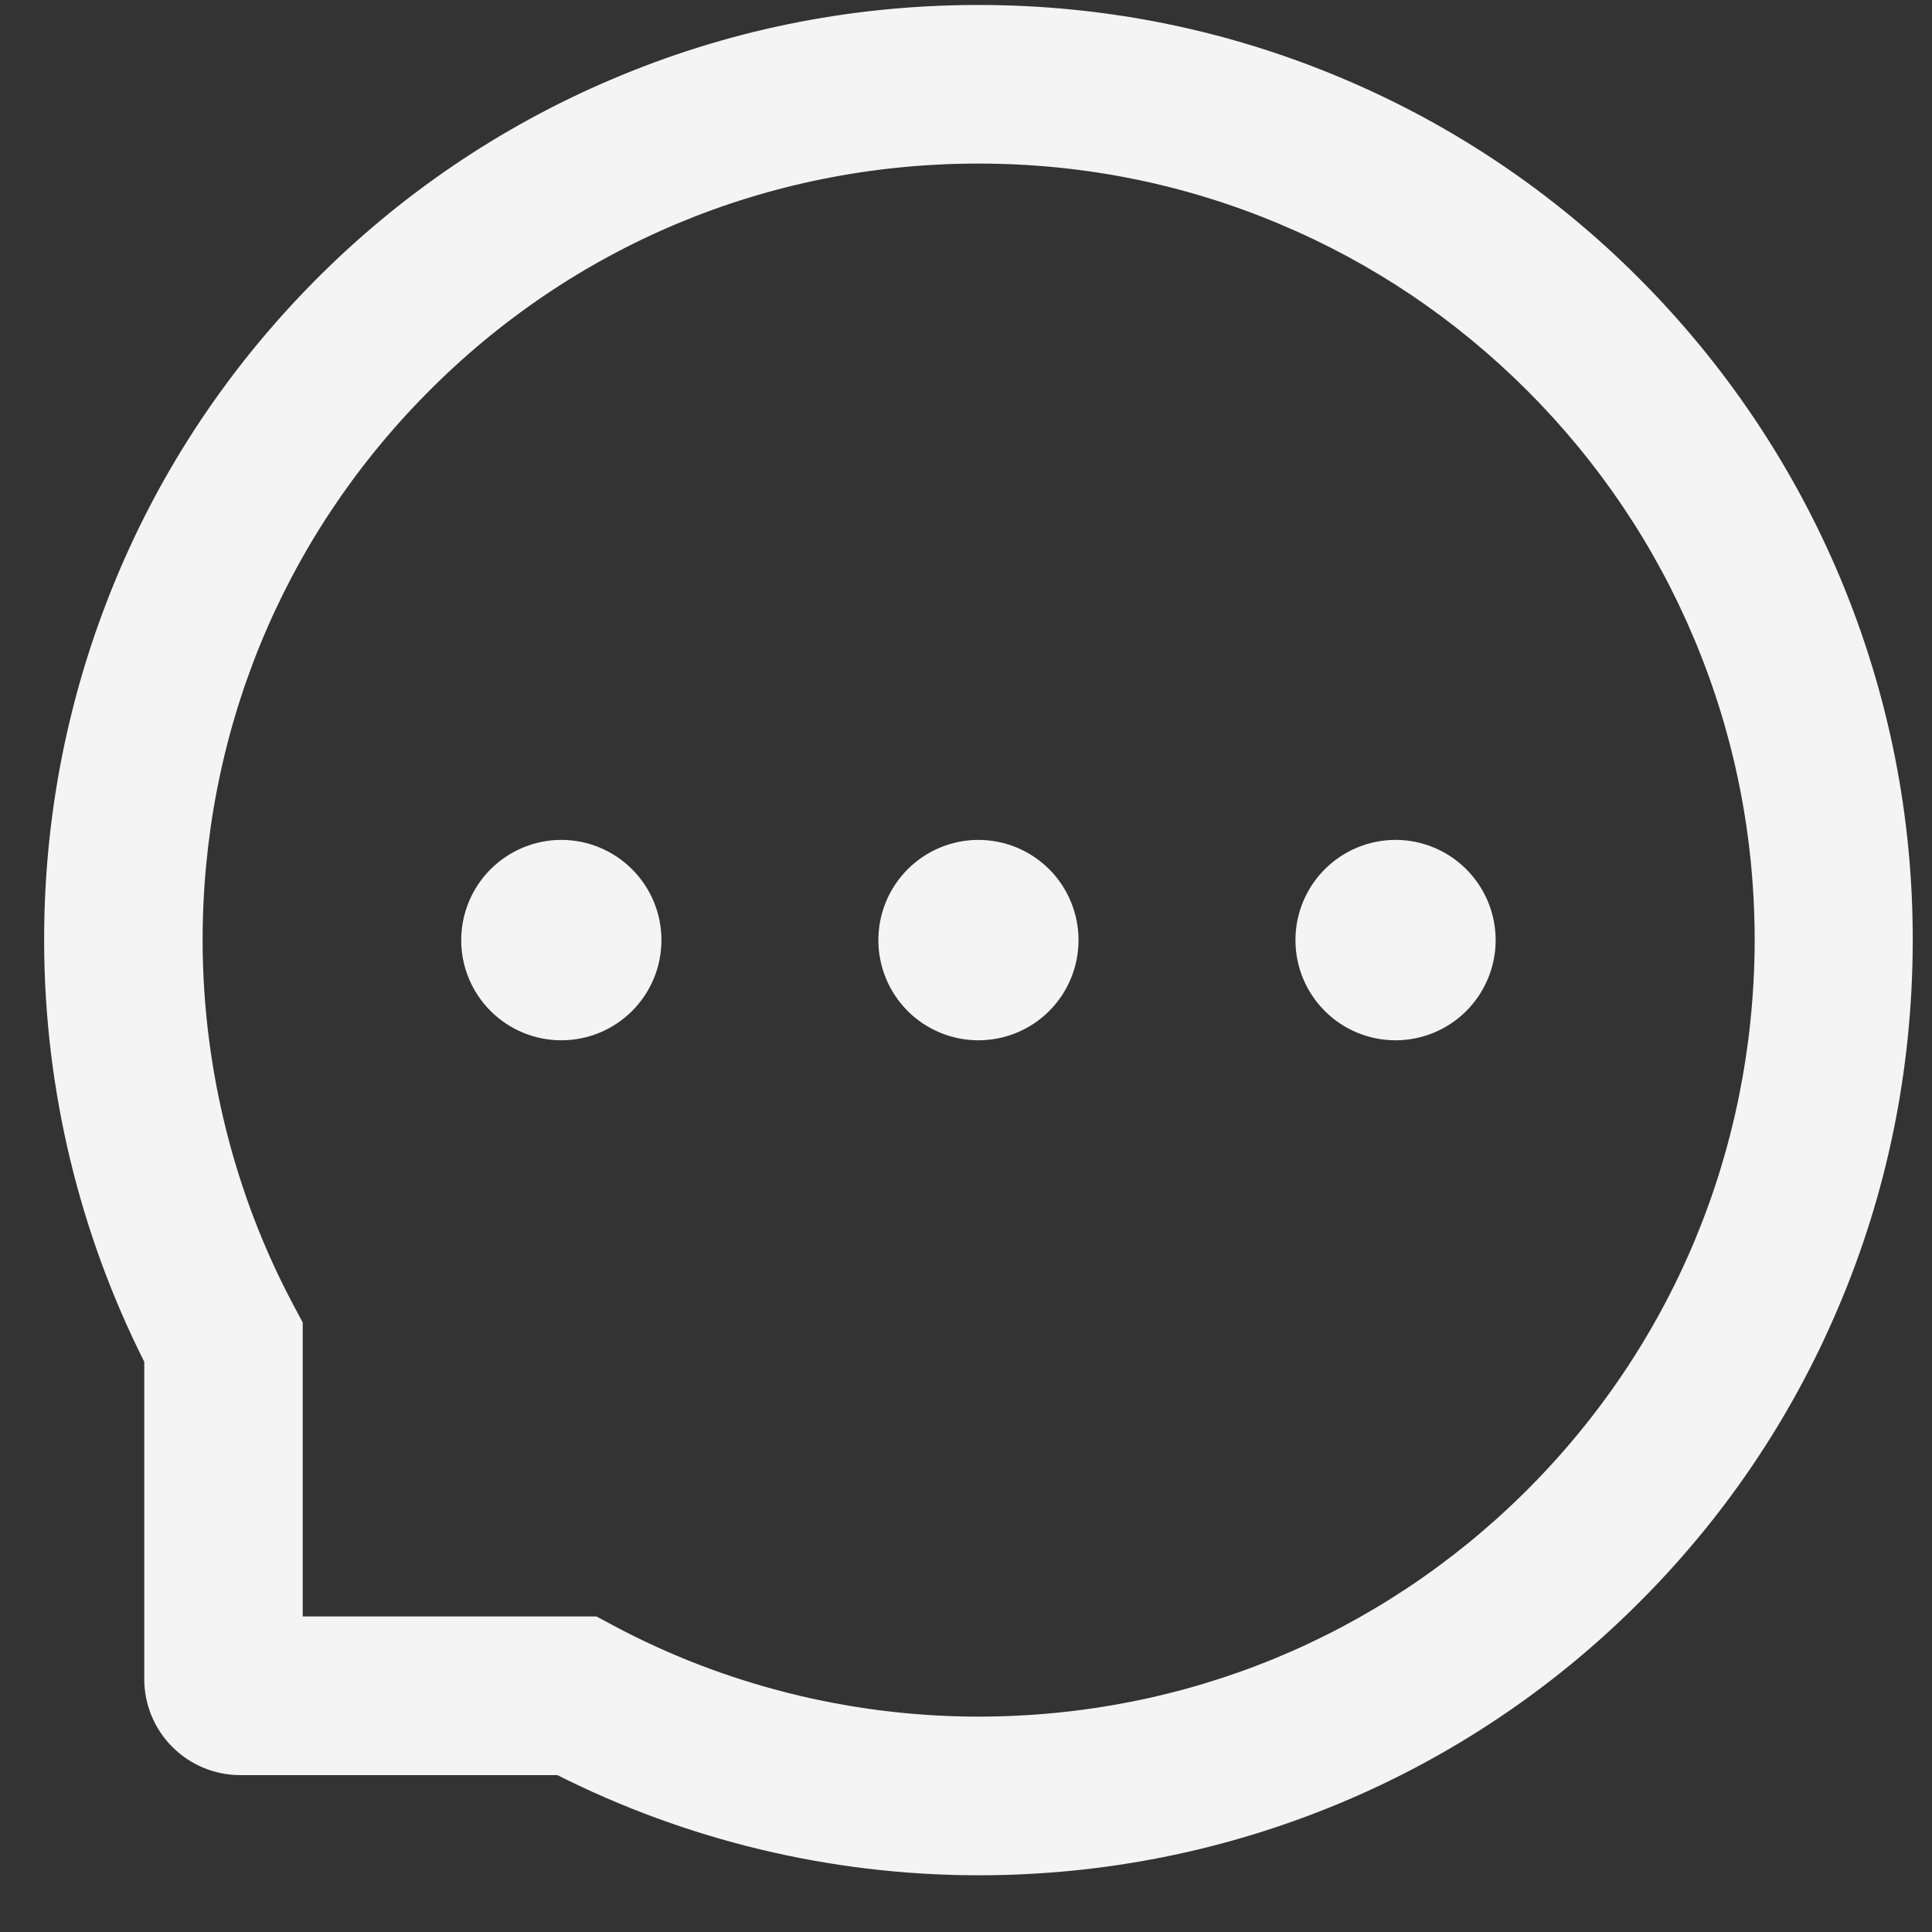 <svg width="33" height="33" viewBox="0 0 33 33" fill="none" xmlns="http://www.w3.org/2000/svg">
<rect x="0" y="0" width="33" height="33" fill="#333333" stroke="none"/>
<g clip-path="url(#clip0_504_54)">
<path d="M15.003 16.058C15.003 16.512 15.183 16.947 15.503 17.268C15.824 17.589 16.259 17.769 16.712 17.769C17.166 17.769 17.601 17.589 17.922 17.268C18.242 16.947 18.422 16.512 18.422 16.058C18.422 15.604 18.242 15.169 17.922 14.848C17.601 14.527 17.166 14.346 16.712 14.346C16.259 14.346 15.824 14.527 15.503 14.848C15.183 15.169 15.003 15.604 15.003 16.058ZM22.127 16.058C22.127 16.512 22.307 16.947 22.628 17.268C22.948 17.589 23.383 17.769 23.837 17.769C24.29 17.769 24.725 17.589 25.046 17.268C25.366 16.947 25.547 16.512 25.547 16.058C25.547 15.604 25.366 15.169 25.046 14.848C24.725 14.527 24.29 14.346 23.837 14.346C23.383 14.346 22.948 14.527 22.628 14.848C22.307 15.169 22.127 15.604 22.127 16.058ZM7.878 16.058C7.878 16.512 8.058 16.947 8.379 17.268C8.7 17.589 9.135 17.769 9.588 17.769C10.042 17.769 10.476 17.589 10.797 17.268C11.118 16.947 11.298 16.512 11.298 16.058C11.298 15.604 11.118 15.169 10.797 14.848C10.476 14.527 10.042 14.346 9.588 14.346C9.135 14.346 8.7 14.527 8.379 14.848C8.058 15.169 7.878 15.604 7.878 16.058ZM31.431 9.868C30.626 7.954 29.472 6.235 28.001 4.759C26.54 3.291 24.806 2.125 22.896 1.325C20.937 0.502 18.857 0.085 16.712 0.085H16.641C14.482 0.095 12.392 0.523 10.425 1.365C8.532 2.172 6.814 3.341 5.367 4.805C3.91 6.278 2.767 7.989 1.976 9.897C1.157 11.872 0.743 13.972 0.754 16.133C0.766 18.609 1.351 21.048 2.464 23.26V28.68C2.464 29.114 2.636 29.532 2.944 29.839C3.251 30.147 3.668 30.32 4.102 30.32H9.52C11.73 31.433 14.167 32.019 16.641 32.031H16.716C18.85 32.031 20.919 31.617 22.868 30.808C24.768 30.018 26.495 28.865 27.955 27.414C29.426 25.956 30.584 24.251 31.392 22.351C32.233 20.383 32.66 18.29 32.671 16.129C32.682 13.958 32.261 11.851 31.431 9.868ZM26.049 25.485C23.552 27.959 20.239 29.321 16.712 29.321H16.652C14.504 29.311 12.37 28.776 10.486 27.77L10.187 27.61H5.171V22.59L5.011 22.29C4.006 20.404 3.472 18.268 3.461 16.118C3.447 12.564 4.804 9.226 7.294 6.713C9.78 4.199 13.104 2.809 16.655 2.794H16.716C18.497 2.794 20.225 3.14 21.853 3.825C23.441 4.491 24.866 5.451 26.092 6.677C27.313 7.9 28.275 9.33 28.941 10.92C29.632 12.567 29.978 14.314 29.971 16.118C29.949 19.67 28.557 22.996 26.049 25.485Z" fill="#F4F4F4"/>
</g>
<defs>
<clipPath id="clip0_504_54">
<rect width="31.917" height="31.946" fill="white" transform="translate(0.754 0.085)"/>
</clipPath>
</defs>
</svg>
